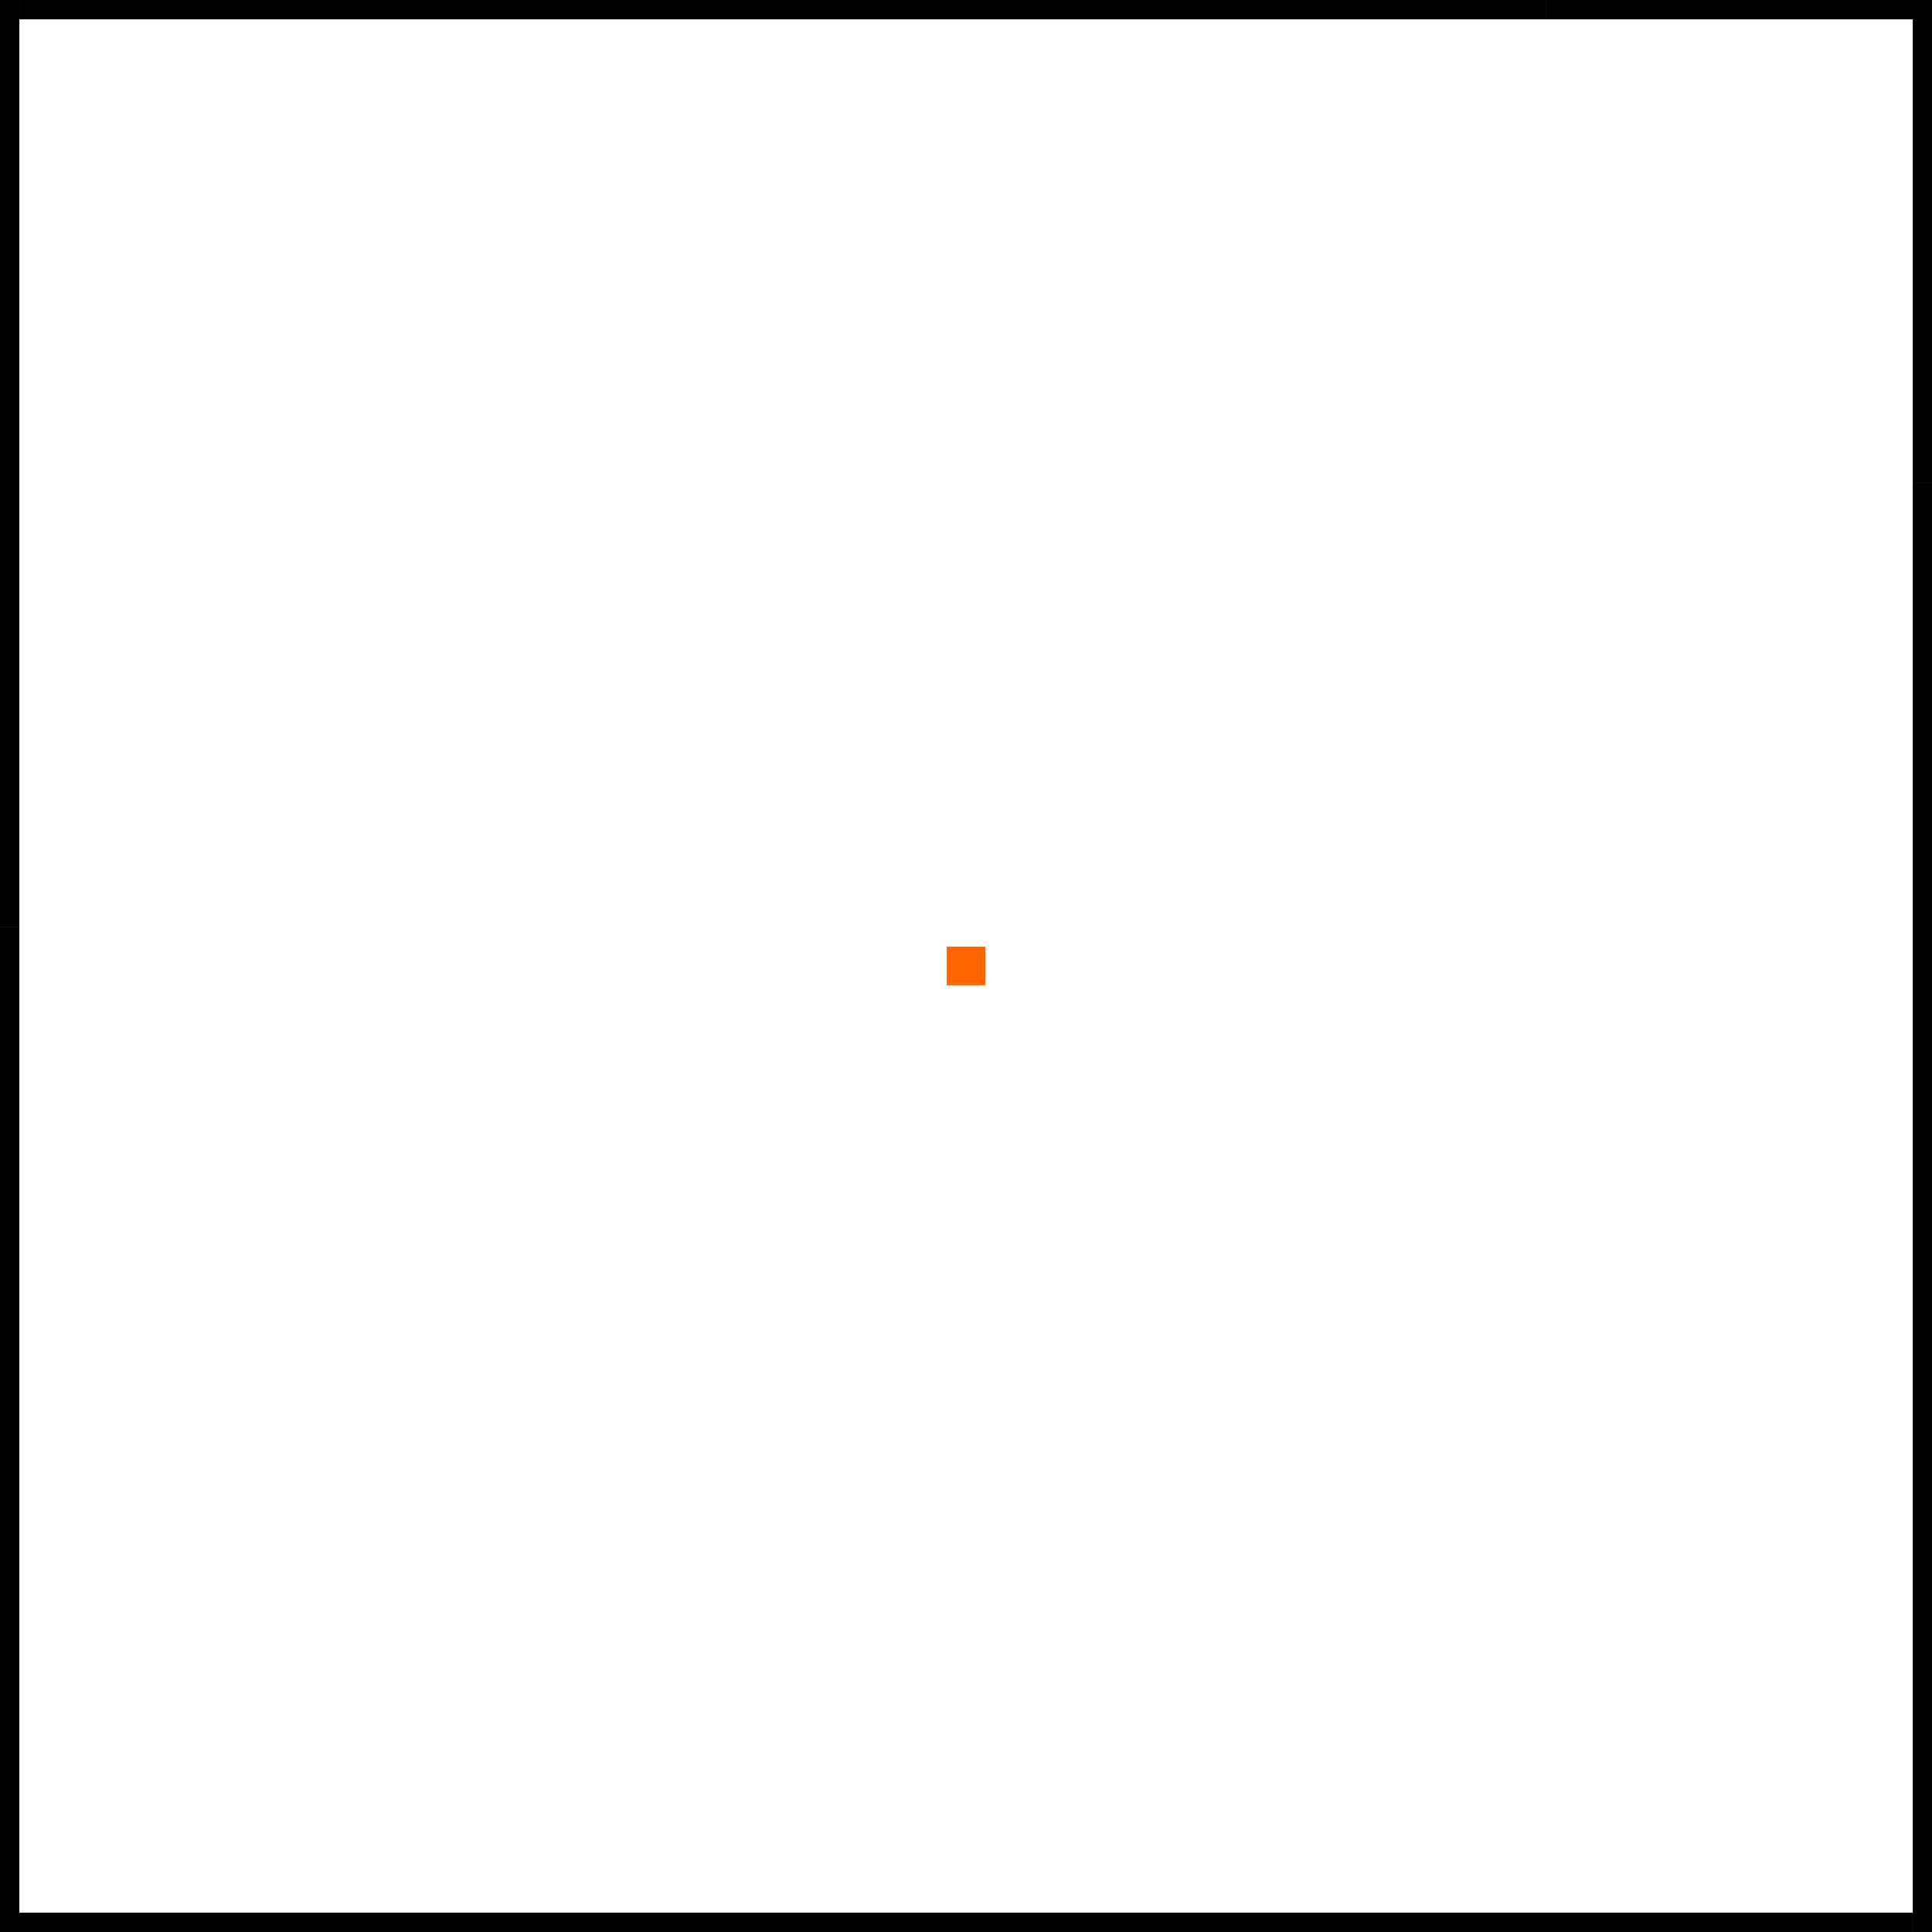 <?xml version="1.0" encoding="UTF-8" standalone="no"?>
<!-- Created with Inkscape (http://www.inkscape.org/) -->

<svg
   xmlns:dc="http://purl.org/dc/elements/1.1/"
   xmlns:cc="http://creativecommons.org/ns#"
   xmlns:rdf="http://www.w3.org/1999/02/22-rdf-syntax-ns#"
   xmlns:svg="http://www.w3.org/2000/svg"
   xmlns="http://www.w3.org/2000/svg"
   xmlns:sodipodi="http://sodipodi.sourceforge.net/DTD/sodipodi-0.dtd"
   xmlns:inkscape="http://www.inkscape.org/namespaces/inkscape"
   width="100"
   height="100"
   viewBox="0 0 26.458 26.458"
   version="1.1"
   id="svg8"
   inkscape:version="0.92.1 r15371"
   sodipodi:docname="plan 100x100.svg">
  <defs
     id="defs2">
    <inkscape:perspective
       sodipodi:type="inkscape:persp3d"
       inkscape:vp_x="-25.997202 : 14.022917 : 1"
       inkscape:vp_y="0 : 1080 : 0"
       inkscape:vp_z="86.987436 : 12.594167 : 1"
       inkscape:persp3d-origin="-4.6793462 : 9.2604172 : 1"
       id="perspective3682" />
  </defs>
  <sodipodi:namedview
     id="base"
     pagecolor="#ffffff"
     bordercolor="#666666"
     borderopacity="1.0"
     inkscape:pageopacity="0.0"
     inkscape:pageshadow="2"
     inkscape:zoom="5.6"
     inkscape:cx="62.201764"
     inkscape:cy="41.892422"
     inkscape:document-units="mm"
     inkscape:current-layer="layer1"
     showgrid="true"
     units="px"
     inkscape:showpageshadow="false"
     inkscape:window-width="1920"
     inkscape:window-height="1017"
     inkscape:window-x="-8"
     inkscape:window-y="-8"
     inkscape:window-maximized="1">
    <inkscape:grid
       type="xygrid"
       id="grid3680"
       empspacing="1" />
  </sodipodi:namedview>
  <g
     inkscape:label="Calque 1"
     inkscape:groupmode="layer"
     id="layer1"
     transform="translate(0,-270.542)">
    <rect
       id="rect3698"
       width="0.265"
       height="0.265"
       x="0"
       y="270.542"
       style="stroke-width:0.265" />
    <rect
       id="rect3708"
       width="20.902"
       height="0.265"
       x="0.265"
       y="270.542"
       style="stroke-width:0.265" />
    <rect
       id="rect3710"
       width="5.292"
       height="0.265"
       x="21.167"
       y="270.542"
       style="stroke-width:0.265" />
    <rect
       id="rect3712"
       width="0.265"
       height="3.44"
       x="26.194"
       y="270.806"
       style="stroke-width:0.265" />
    <rect
       id="rect3714"
       width="0.265"
       height="2.91"
       x="26.194"
       y="274.246"
       style="stroke-width:0.265" />
    <rect
       id="rect3716"
       width="0.265"
       height="3.969"
       x="26.194"
       y="277.156"
       style="stroke-width:0.265" />
    <rect
       id="rect3718"
       width="0.265"
       height="6.35"
       x="26.194"
       y="281.125"
       style="stroke-width:0.265" />
    <rect
       id="rect3720"
       width="0.265"
       height="9.525"
       x="26.194"
       y="287.475"
       style="stroke-width:0.265" />
    <rect
       id="rect3722"
       width="26.194"
       height="0.265"
       x="0"
       y="296.735"
       style="stroke-width:0.265" />
    <rect
       id="rect3724"
       width="0.265"
       height="13.494"
       x="0"
       y="283.242"
       style="stroke-width:0.265" />
    <rect
       id="rect3726"
       width="0.265"
       height="12.435"
       x="0"
       y="270.806"
       style="stroke-width:0.265" />
    <rect
       id="rect3730"
       width="0.529"
       height="0.529"
       x="12.965"
       y="283.506"
       style="fill:#ff6600;stroke-width:0.053" />
  </g>
</svg>
